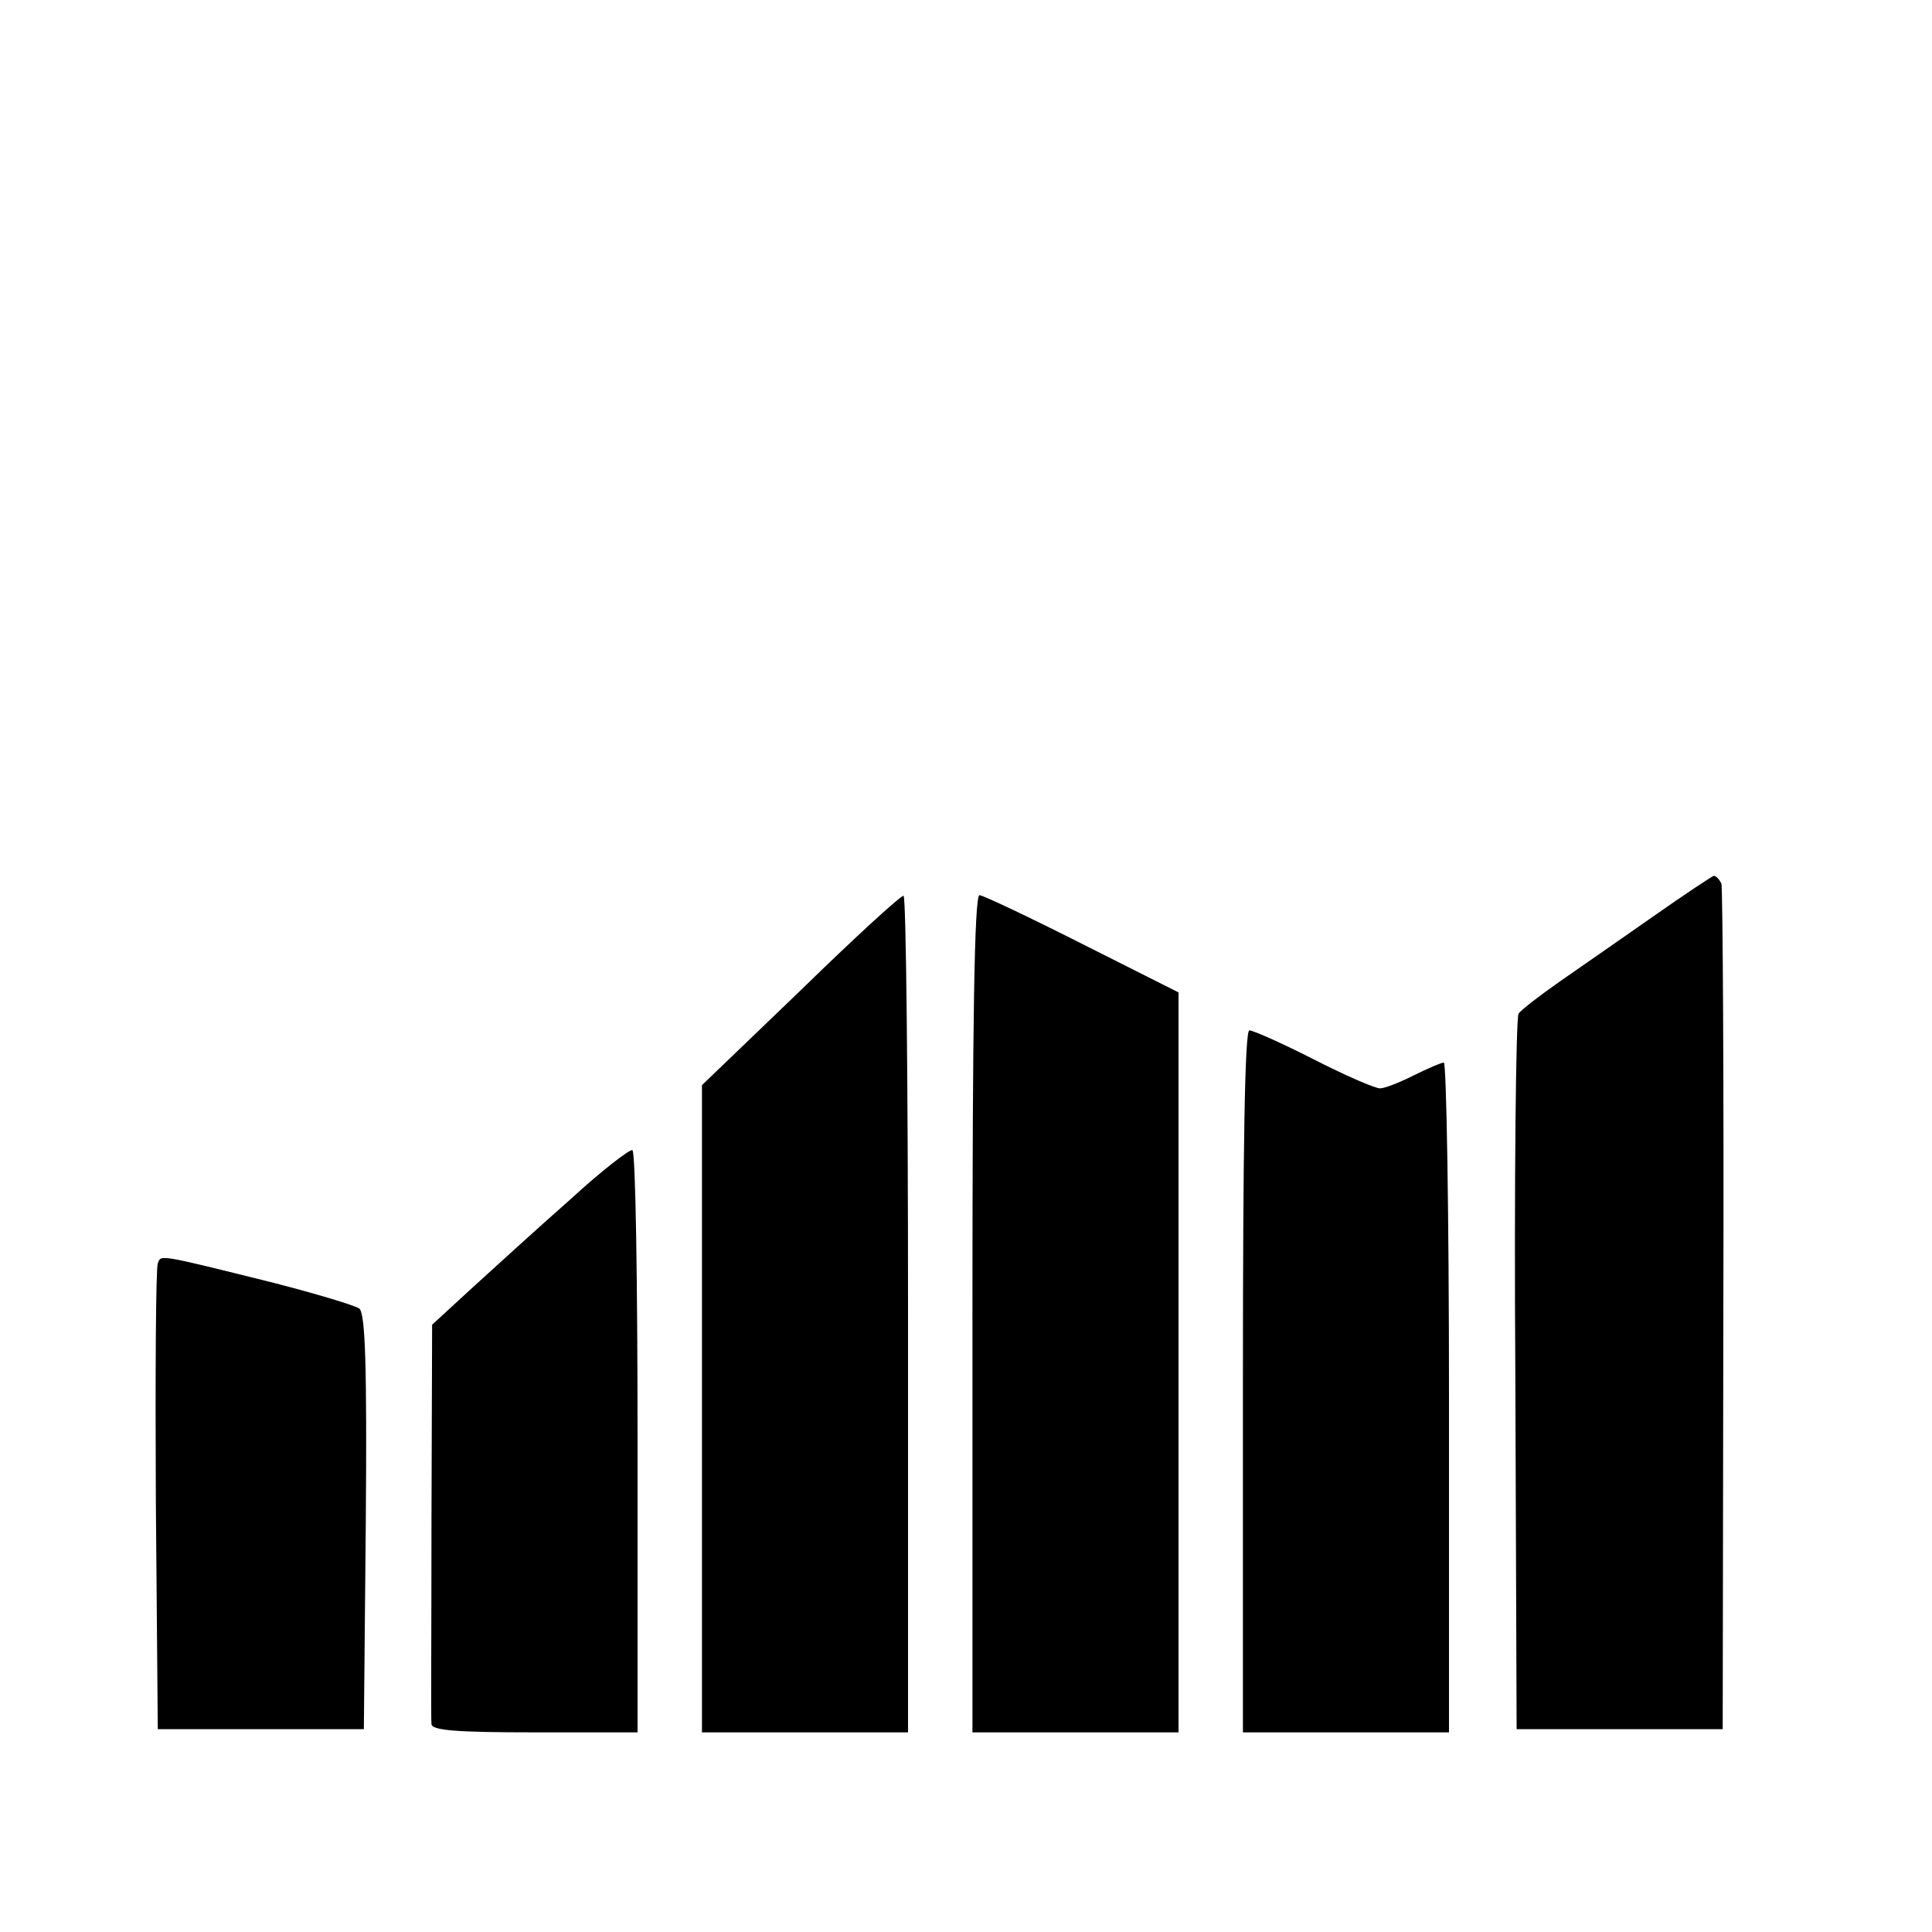 <?xml version="1.0" standalone="no"?>
<!DOCTYPE svg PUBLIC "-//W3C//DTD SVG 20010904//EN"
 "http://www.w3.org/TR/2001/REC-SVG-20010904/DTD/svg10.dtd">
<svg version="1.0" xmlns="http://www.w3.org/2000/svg"
 width="300pt" height="300pt" viewBox="0 0 300 300"
 preserveAspectRatio="xMidYMid meet">
<g transform="translate(0,300) scale(0.1,-0.1)"
fill="#000000" stroke="none">
<path d="M2570 1579 c-47 -33 -112 -78 -145 -101 -33 -23 -63 -46 -67 -52 -4
-6 -7 -258 -5 -561 l2 -550 160 0 160 0 1 650 c1 358 -1 656 -3 663 -3 6 -8
12 -12 12 -3 -1 -44 -28 -91 -61z"/>
<path d="M1243 1462 l-153 -147 0 -503 0 -502 160 0 160 0 0 650 c0 358 -3
650 -7 649 -5 0 -77 -66 -160 -147z"/>
<path d="M1510 960 l0 -650 160 0 160 0 0 574 0 575 -149 75 c-83 42 -155 76
-160 76 -8 0 -11 -197 -11 -650z"/>
<path d="M1930 855 l0 -545 160 0 160 0 0 520 c0 286 -4 520 -8 520 -4 0 -25
-9 -47 -20 -22 -11 -45 -20 -52 -20 -8 0 -54 20 -103 45 -49 25 -94 45 -100
45 -7 0 -10 -181 -10 -545z"/>
<path d="M885 1137 c-50 -44 -118 -106 -152 -137 l-62 -57 -1 -304 c0 -167 -1
-310 0 -316 0 -10 39 -13 160 -13 l160 0 0 449 c0 248 -3 452 -8 455 -4 2 -48
-32 -97 -77z"/>
<path d="M245 1038 c-3 -7 -4 -173 -3 -368 l3 -355 160 0 160 0 3 321 c2 249
-1 324 -10 332 -7 5 -67 23 -133 40 -181 45 -175 44 -180 30z"/>
</g>
</svg>
